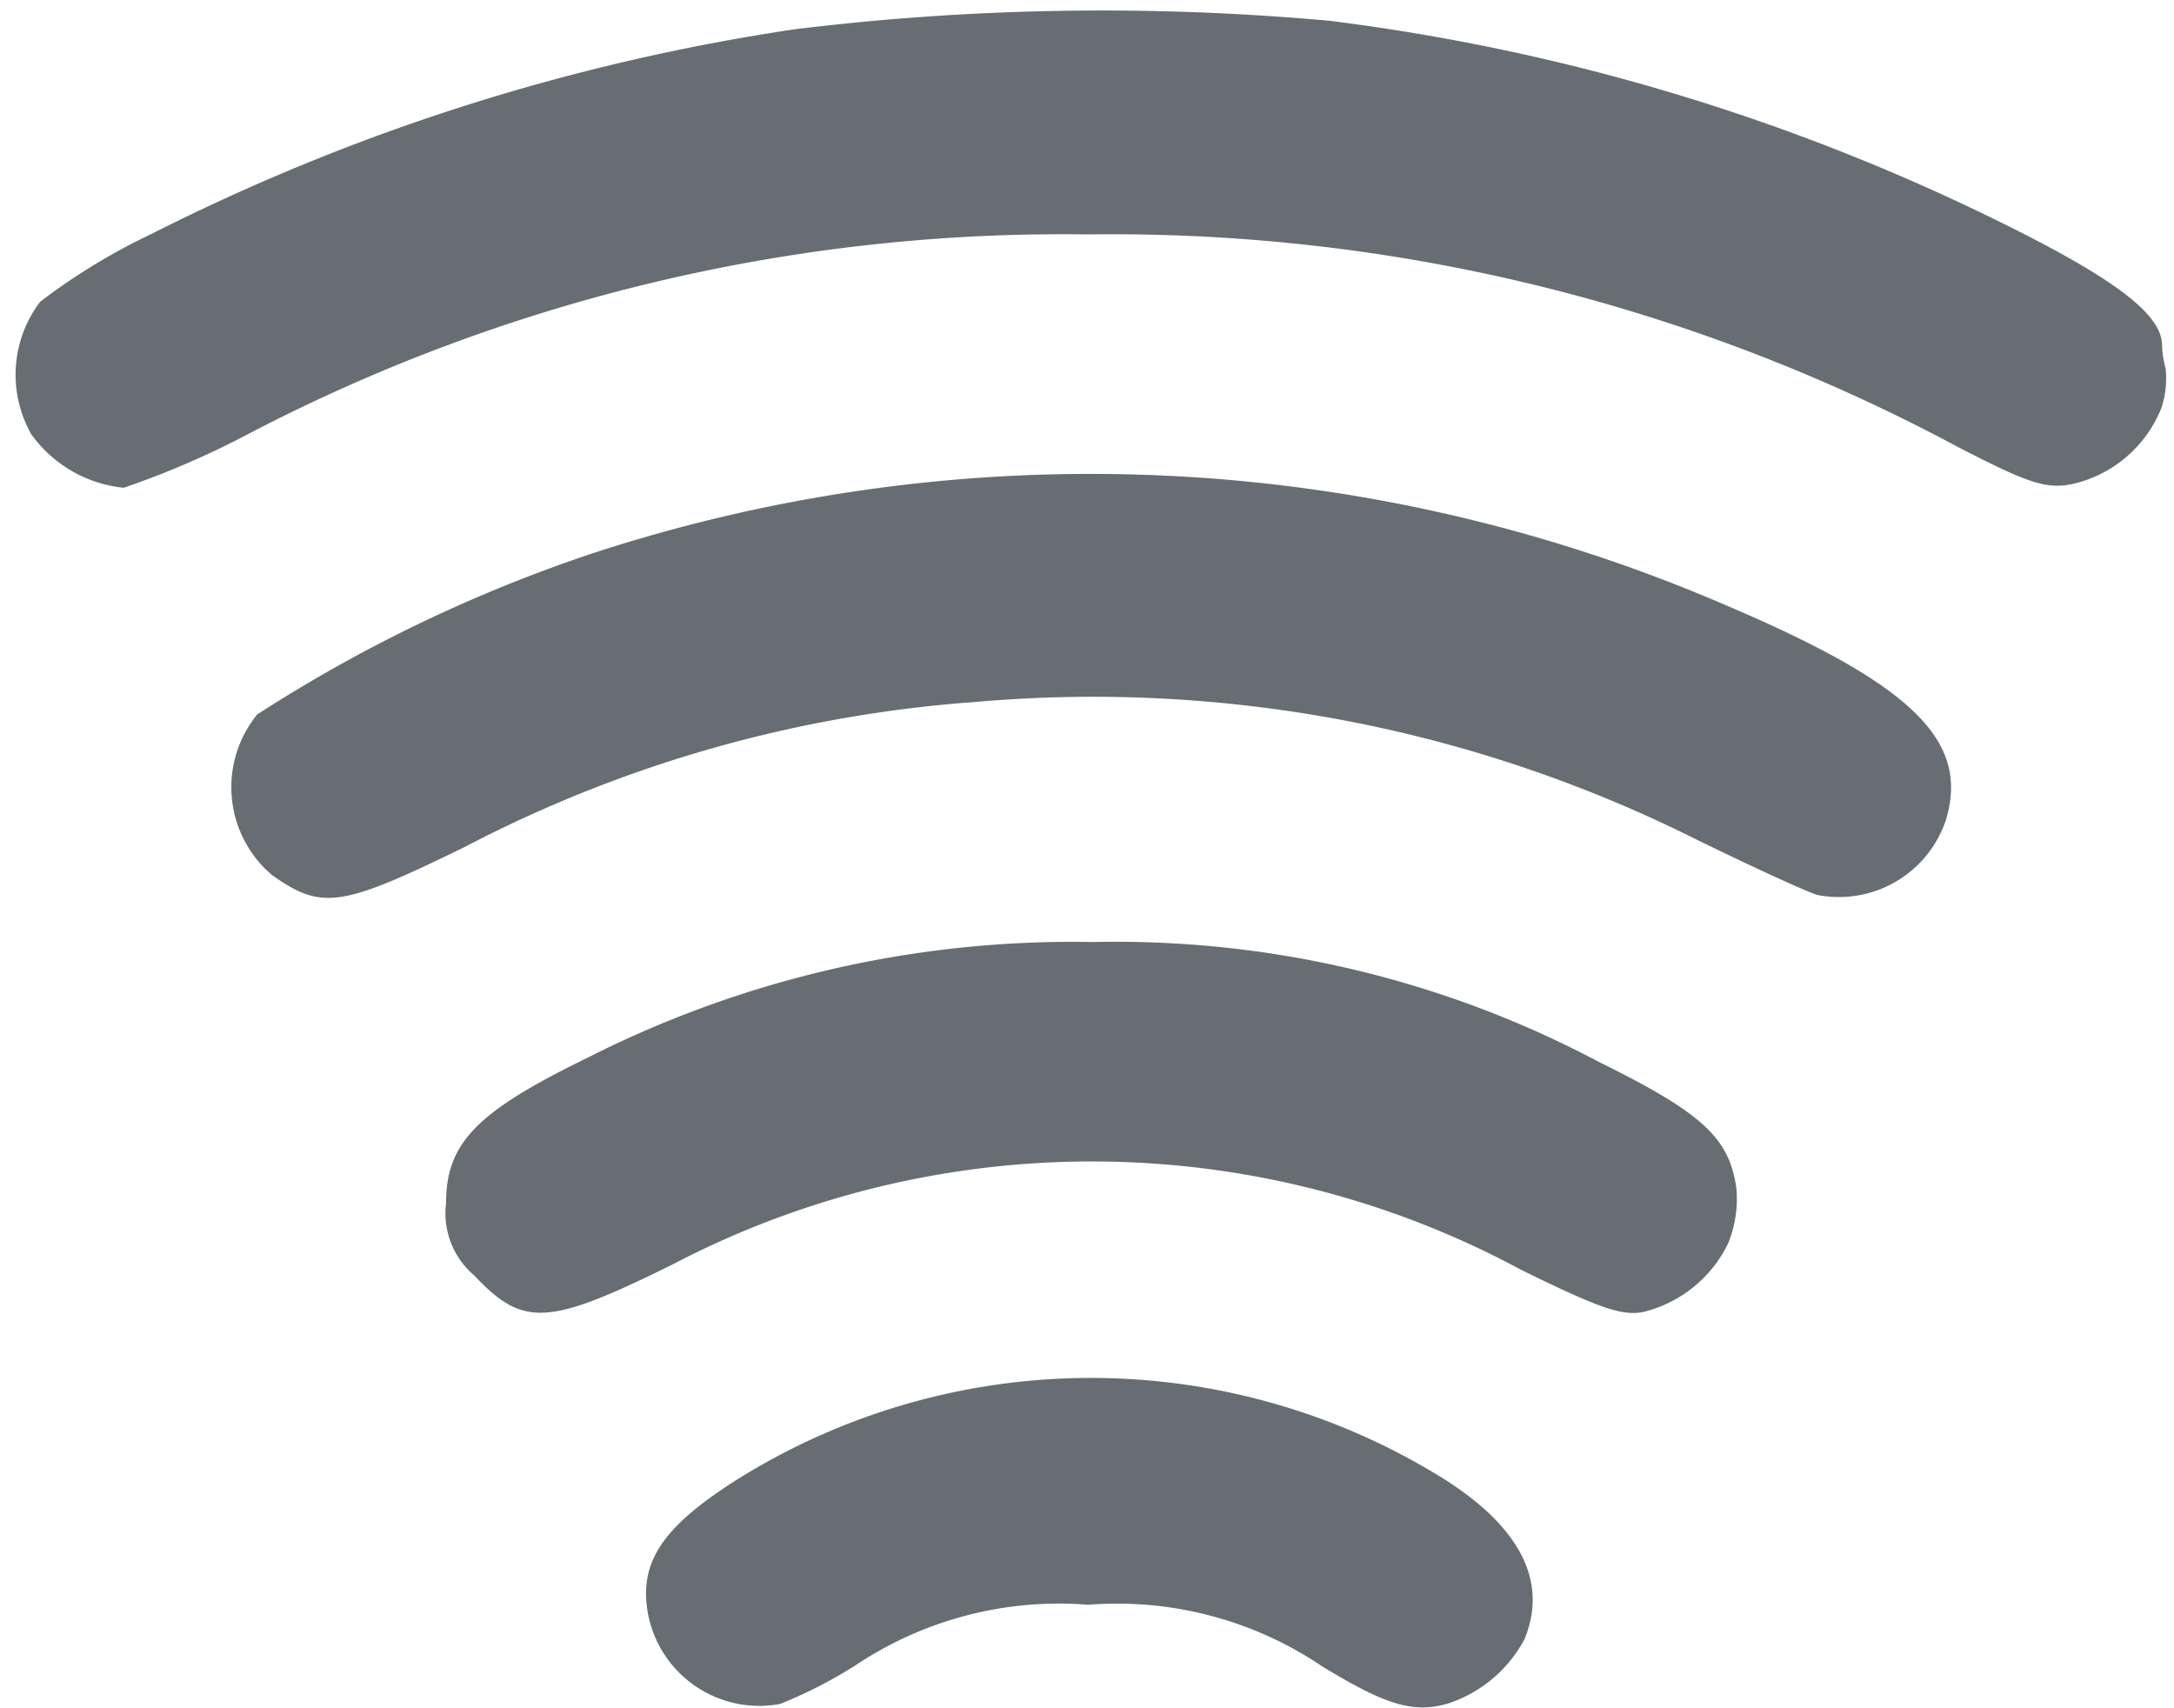 <svg xmlns="http://www.w3.org/2000/svg" xmlns:xlink="http://www.w3.org/1999/xlink" width="24.355" height="19.136" viewBox="0 0 24.355 19.136">
  <defs>
    <clipPath id="clip-path">
      <rect id="Retângulo_4" data-name="Retângulo 4" width="19.136" height="24.355" fill="#fff"/>
    </clipPath>
  </defs>
  <g id="Contactless_Icon" data-name="Contactless Icon" transform="translate(0 19.136) rotate(-90)" clip-path="url(#clip-path)">
    <path id="Caminho_2" data-name="Caminho 2" d="M15,24.155a1.407,1.407,0,0,1-.861-1.012c-.054-.286.012-.485.422-1.278a20.022,20.022,0,0,0,2.377-9.734A19.709,19.709,0,0,0,14.72,2.754,9.75,9.75,0,0,1,14.1,1.325,1.454,1.454,0,0,1,14.7.289a1.353,1.353,0,0,1,1.484.1,7.025,7.025,0,0,1,.759,1.246,23.685,23.685,0,0,1,2.293,7.207,28.282,28.282,0,0,1,.095,5.992,23.565,23.565,0,0,1-2.173,7.346c-.678,1.4-1.1,1.98-1.461,1.98a1.059,1.059,0,0,0-.258.04A1.065,1.065,0,0,1,15,24.155Zm-4.611-2.413a1.263,1.263,0,0,1-.85-1.446c.042-.132.321-.74.62-1.351A15.081,15.081,0,0,0,11.7,10.86a14.6,14.6,0,0,0-1.624-5.715c-.678-1.386-.709-1.6-.315-2.158a1.29,1.29,0,0,1,1.8-.166A16.614,16.614,0,0,1,13.373,6.6a17.946,17.946,0,0,1-.587,12.669C11.9,21.354,11.273,22,10.393,21.743ZM5.637,19.3a1.438,1.438,0,0,1-.768-.943c-.052-.238.038-.5.473-1.382a10.137,10.137,0,0,0,.053-9.51c-.686-1.388-.7-1.664-.121-2.211a.914.914,0,0,1,.81-.318c.674,0,1.024.339,1.627,1.577a12.015,12.015,0,0,1,1.3,5.672,11.544,11.544,0,0,1-1.348,5.676c-.567,1.15-.847,1.453-1.415,1.531A1.327,1.327,0,0,1,5.637,19.3ZM1.2,17.017a1.5,1.5,0,0,1-.72-.859c-.11-.384-.02-.689.416-1.405a4.1,4.1,0,0,0,.691-2.621A4.1,4.1,0,0,0,.9,9.51a5.166,5.166,0,0,1-.424-.832A1.27,1.27,0,0,1,1.477,7.2c.576-.108.972.149,1.5.976a7.473,7.473,0,0,1,0,7.97C2.437,16.983,1.833,17.279,1.2,17.017Z" transform="translate(-0.428 0.061)" fill="#686c73"/>
  </g>
</svg>
